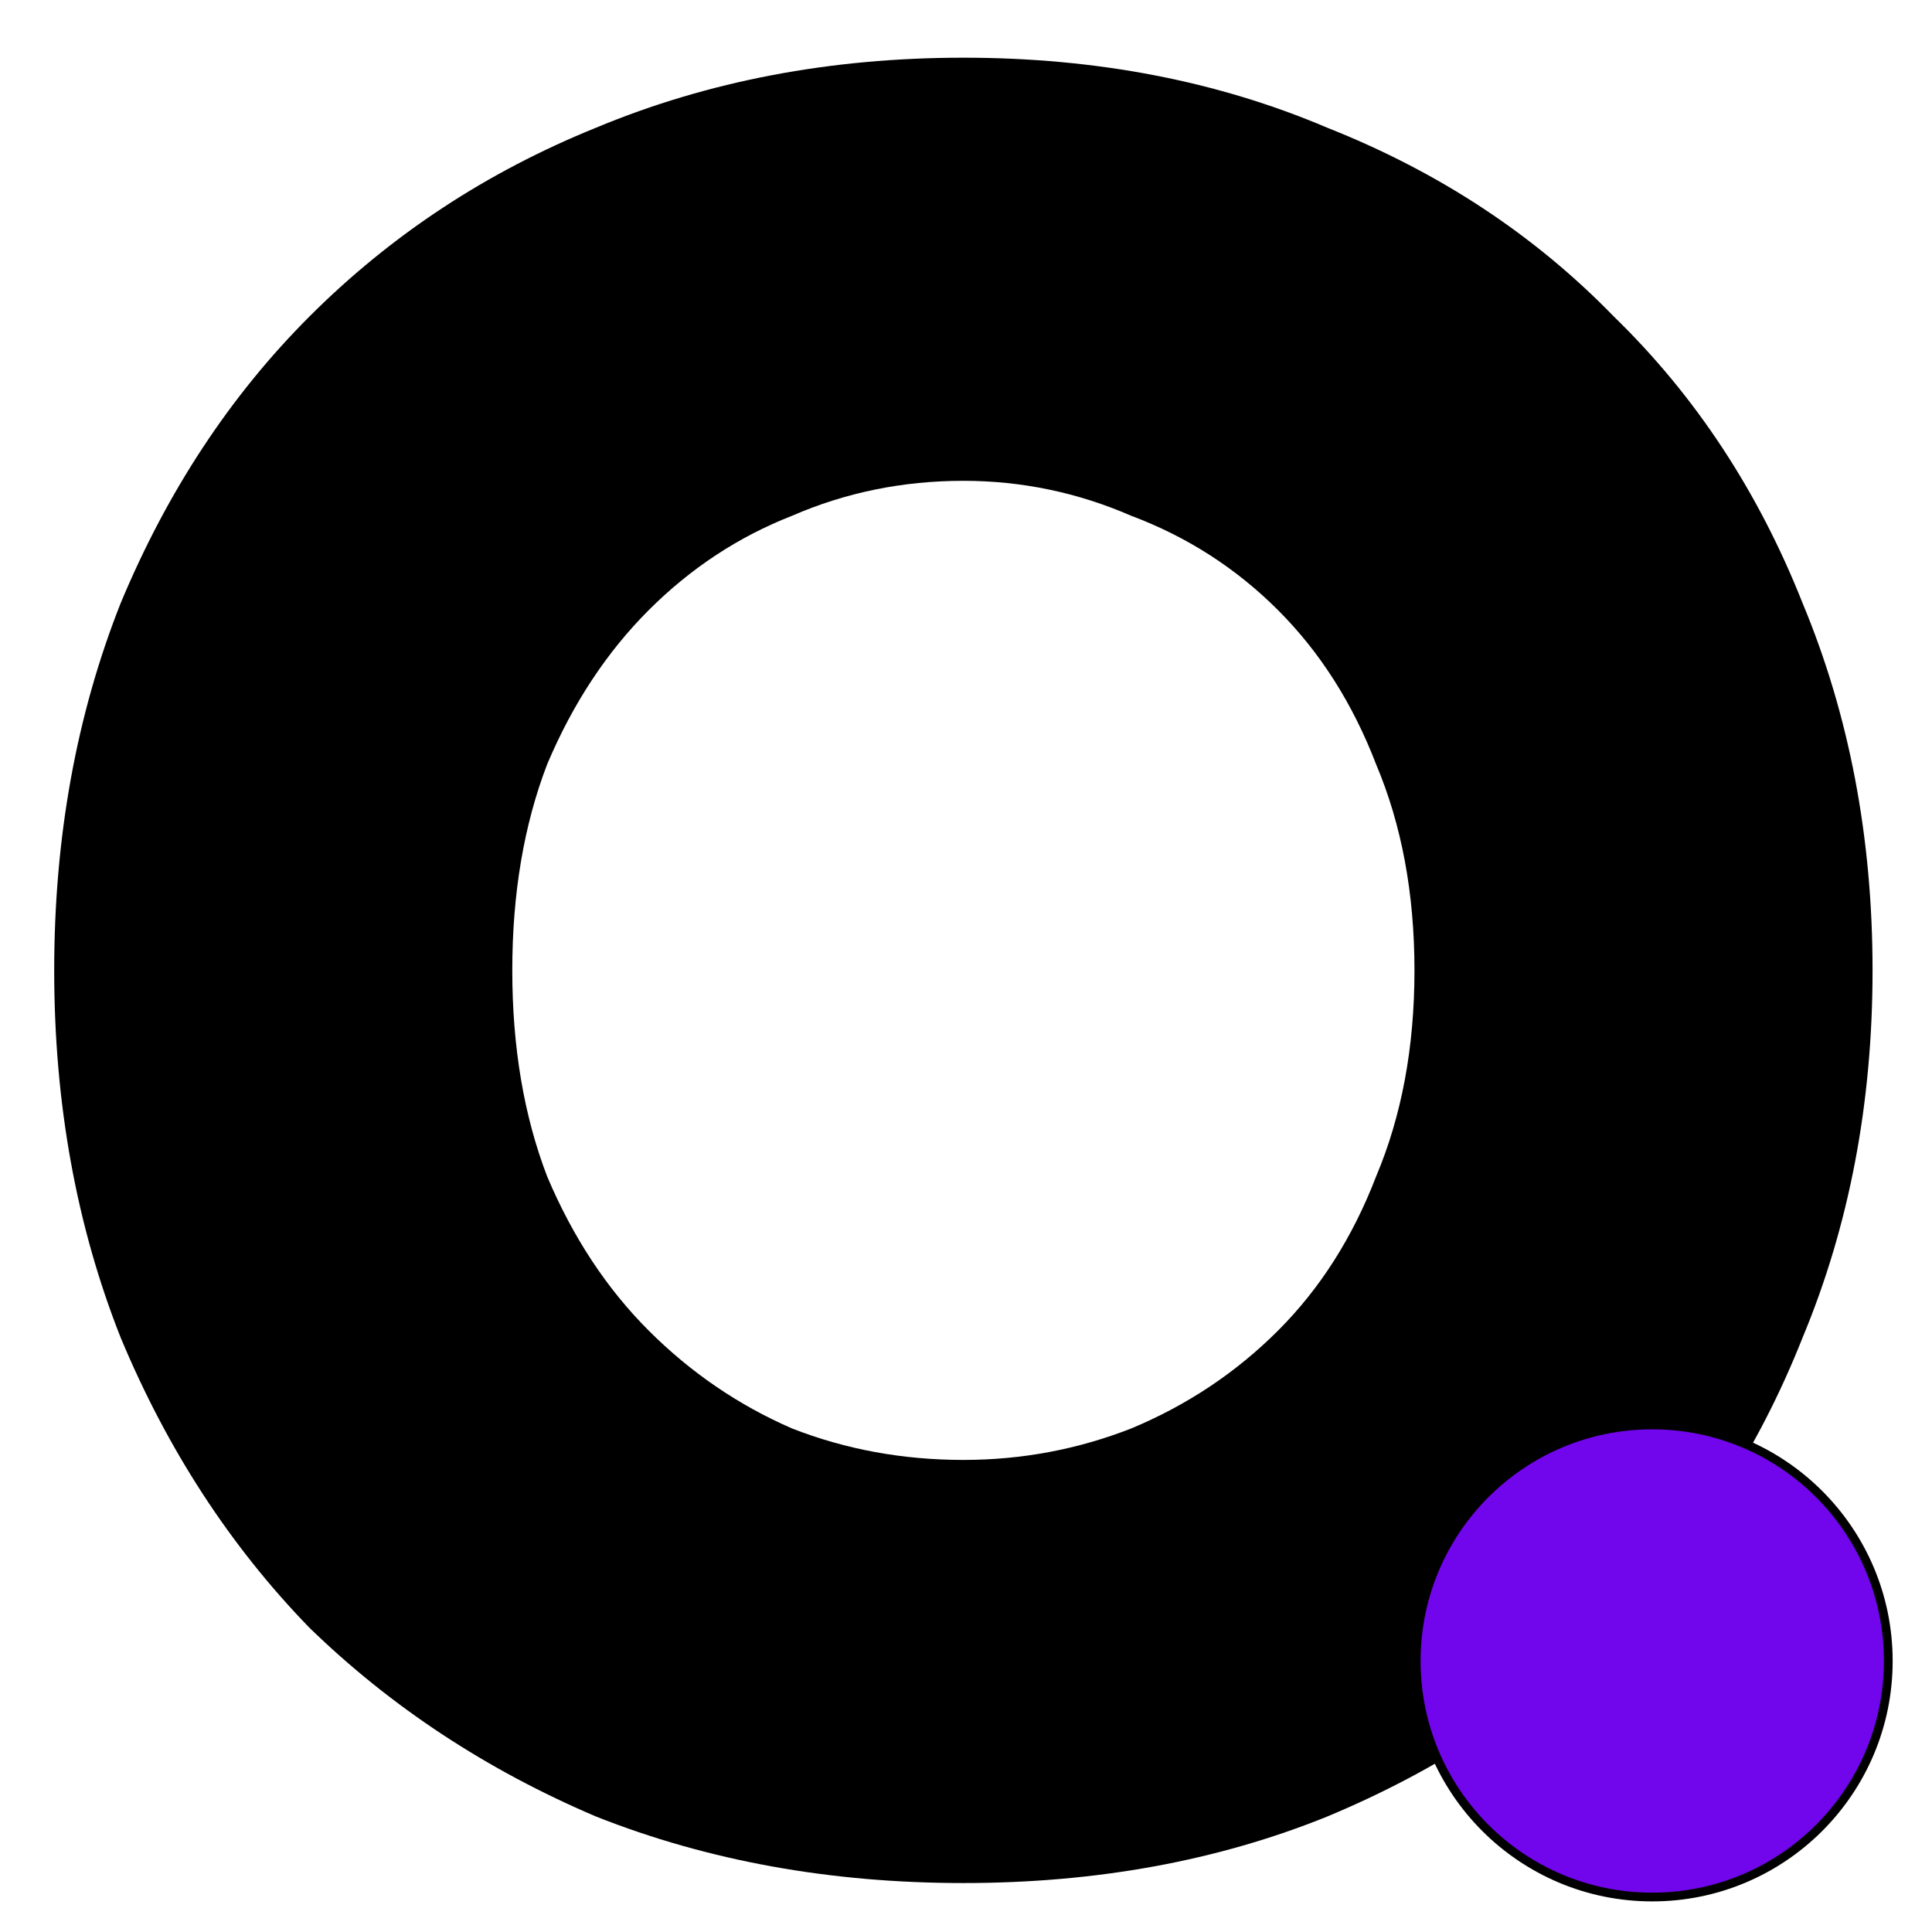 <svg xmlns="http://www.w3.org/2000/svg" width="221" height="221" fill="none" viewBox="0 0 221 221"><path fill="#000" d="M110.2 6.6C125.4 6.6 139.267 9.267 151.8 14.6C164.6 19.667 175.533 26.867 184.6 36.2C193.933 45.267 201.133 56.2 206.2 69C211.533 81.8 214.2 95.8 214.2 111C214.2 126.2 211.533 140.2 206.2 153C201.133 165.8 193.933 176.867 184.6 186.2C175.533 195.267 164.6 202.467 151.8 207.8C139.267 212.867 125.4 215.4 110.2 215.4C95 215.4 81 212.867 68.2 207.8C55.667 202.467 44.733 195.267 35.4 186.2C26.333 176.867 19.133 165.8 13.8 153C8.733 140.2 6.2 126.2 6.2 111C6.2 95.8 8.733 81.8 13.8 69C19.133 56.2 26.333 45.267 35.4 36.2C44.733 26.867 55.667 19.667 68.2 14.6C81 9.267 95 6.6 110.2 6.6ZM110.2 167C116.867 167 123.267 165.8 129.4 163.4C135.8 160.733 141.4 157 146.2 152.2C151 147.4 154.733 141.533 157.4 134.6C160.333 127.667 161.8 119.8 161.8 111C161.8 102.2 160.333 94.333 157.4 87.4C154.733 80.467 151 74.6 146.2 69.8C141.4 65 135.8 61.4 129.4 59C123.267 56.333 116.867 55 110.2 55C103.267 55 96.733 56.333 90.6 59C84.467 61.4 79 65 74.2 69.8C69.4 74.6 65.533 80.467 62.6 87.4C59.933 94.333 58.6 102.2 58.6 111C58.6 119.8 59.933 127.667 62.6 134.6C65.533 141.533 69.4 147.4 74.2 152.2C79 157 84.467 160.733 90.6 163.4C96.733 165.8 103.267 167 110.2 167Z"/><circle cx="189" cy="190" r="27" fill="#7105EC"/><circle cx="189" cy="190" r="27" stroke="#000"/></svg>